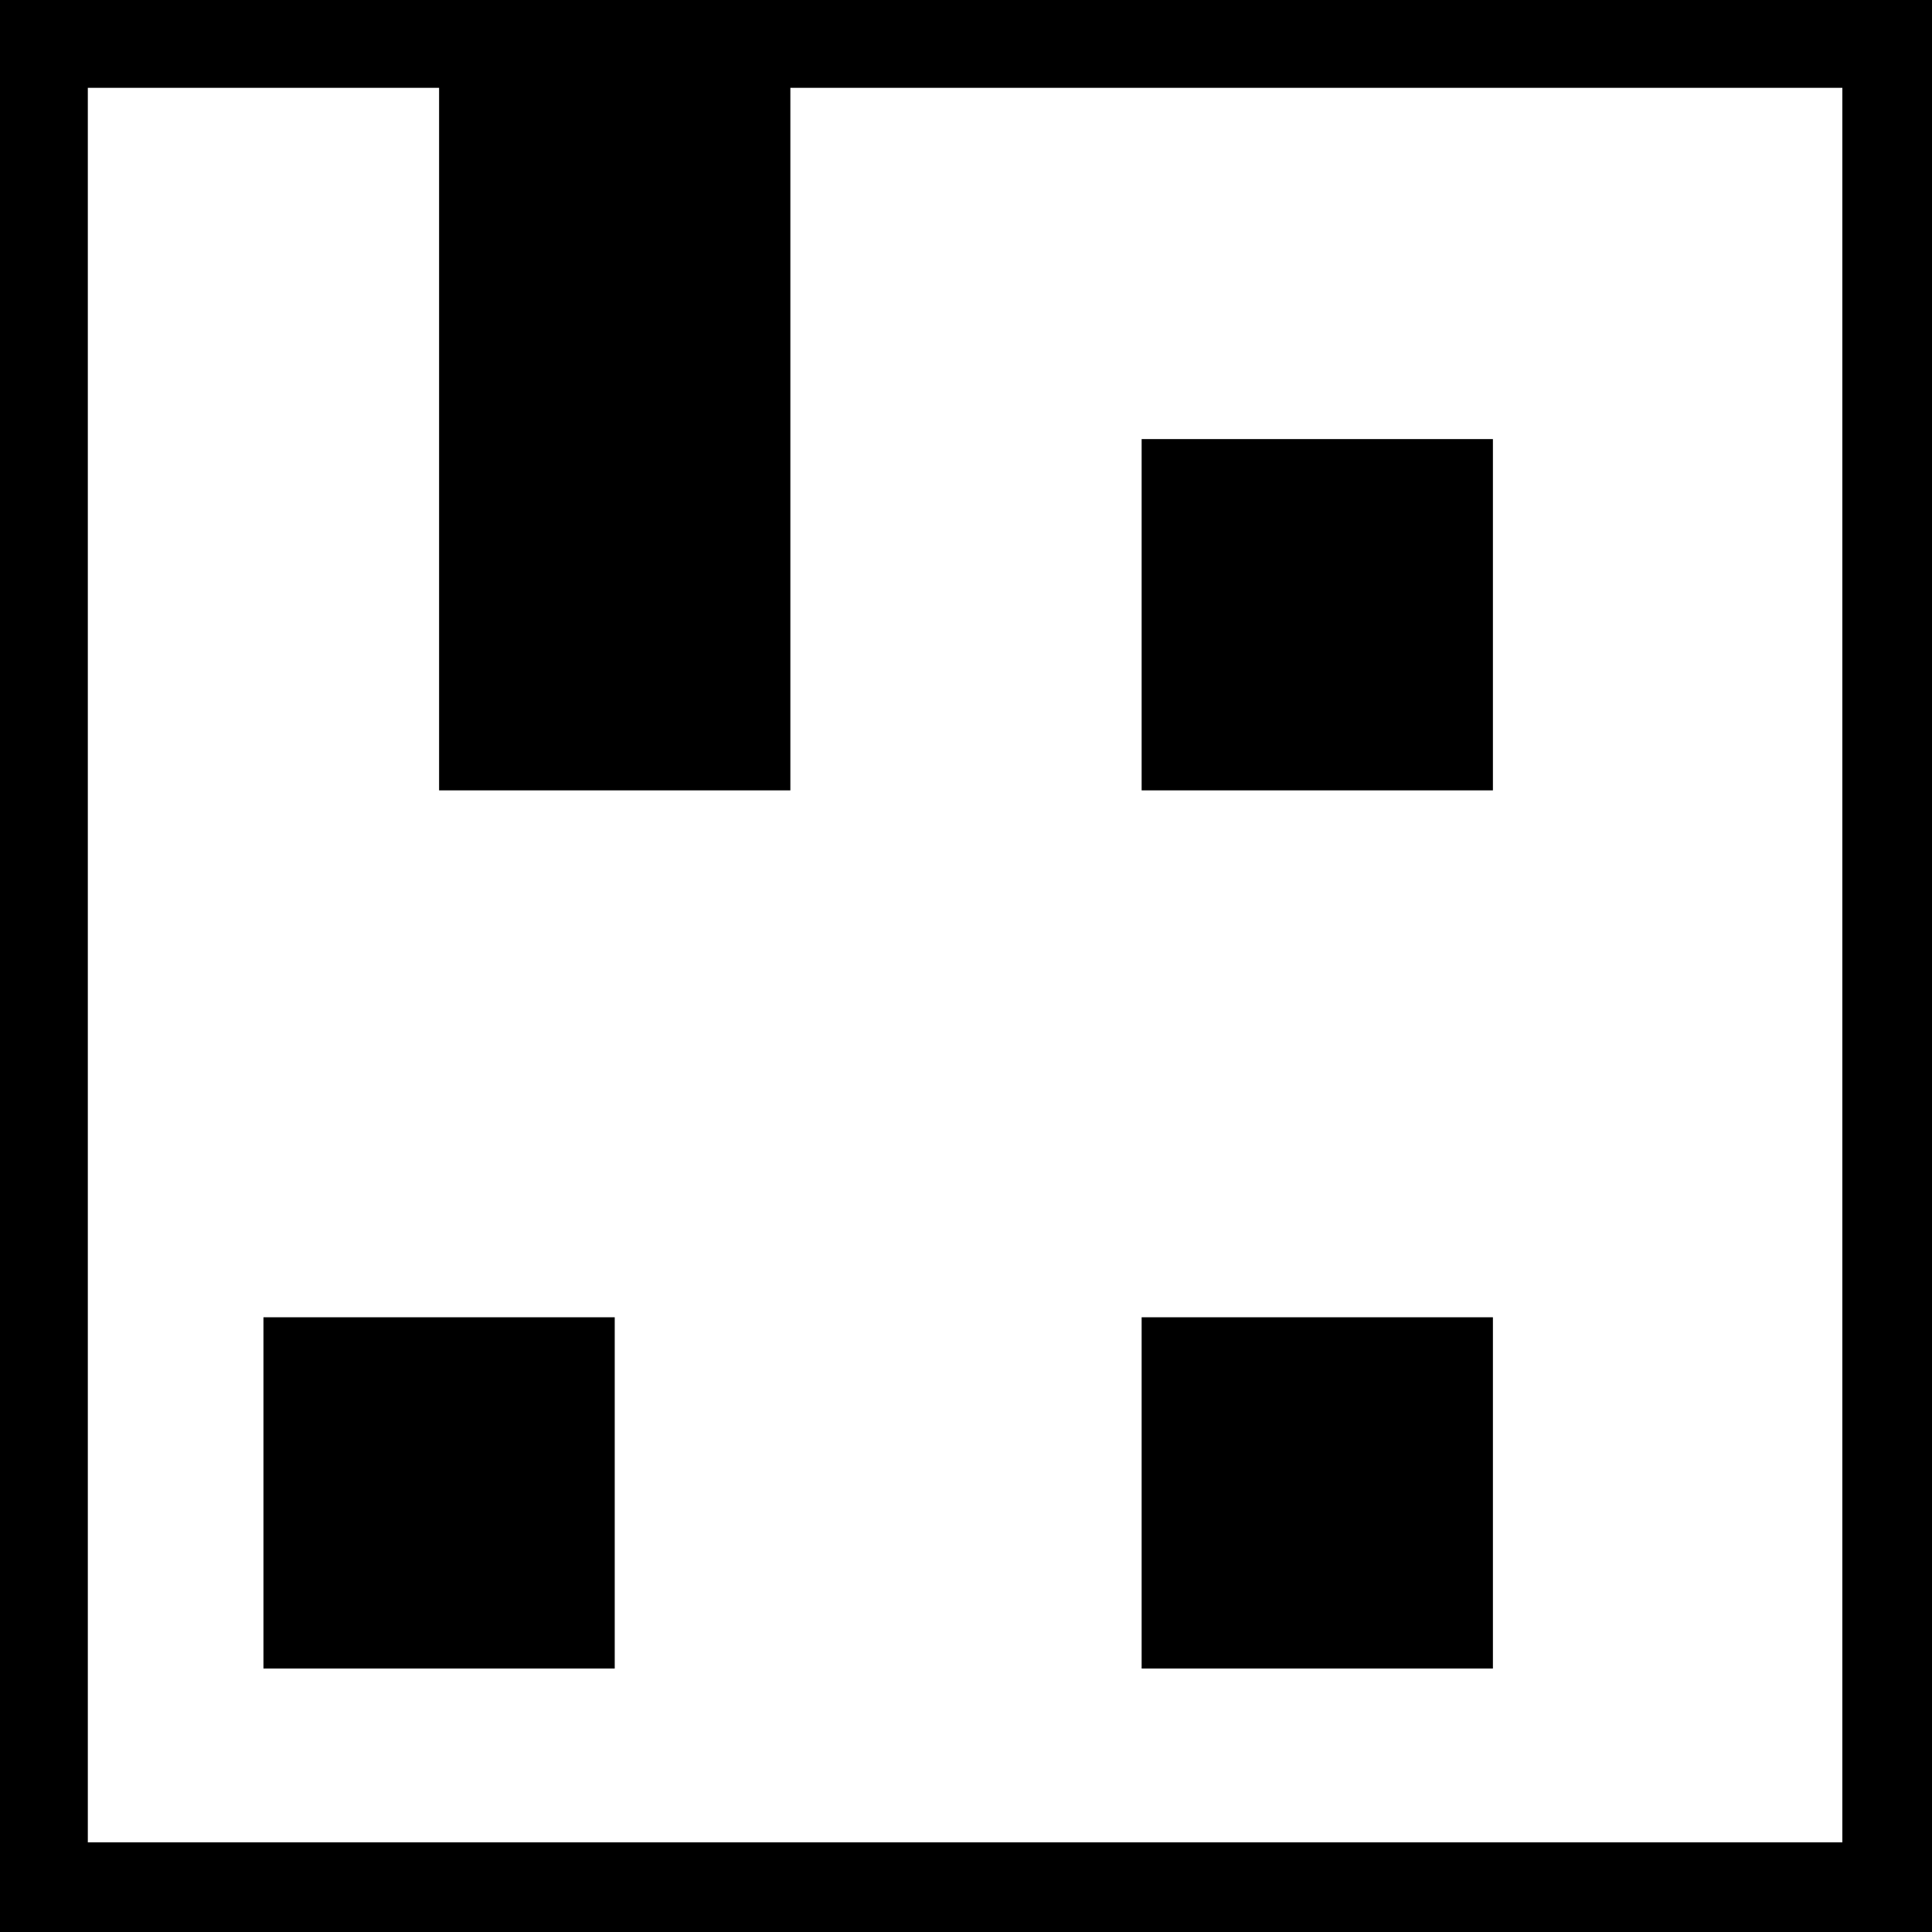 <?xml version="1.0" standalone="no"?>
<!DOCTYPE svg PUBLIC "-//W3C//DTD SVG 20010904//EN"
 "http://www.w3.org/TR/2001/REC-SVG-20010904/DTD/svg10.dtd">
<svg version="1.0" xmlns="http://www.w3.org/2000/svg"
 width="1056pt" height="1056pt" viewBox="0 0 1056 1056"
 preserveAspectRatio="xMidYMid meet">
<g transform="translate(0,1056) scale(0.1,-0.1)"
fill="#000000" stroke="none">
<path d="M0 5280 l0 -5280 5280 0 5280 0 0 5280 0 5280 -5280 0 -5280 0 0
-5280z m2400 2880 l0 -1920 960 0 960 0 0 1920 0 1920 2875 0 2875 0 0 -4795
0 -4795 -4795 0 -4795 0 0 4795 0 4795 960 0 960 0 0 -1920z"/>
<path d="M6240 7200 l0 -960 960 0 960 0 0 960 0 960 -960 0 -960 0 0 -960z"/>
<path d="M1440 2400 l0 -960 960 0 960 0 0 960 0 960 -960 0 -960 0 0 -960z"/>
<path d="M6240 2400 l0 -960 960 0 960 0 0 960 0 960 -960 0 -960 0 0 -960z"/>
</g>
</svg>
